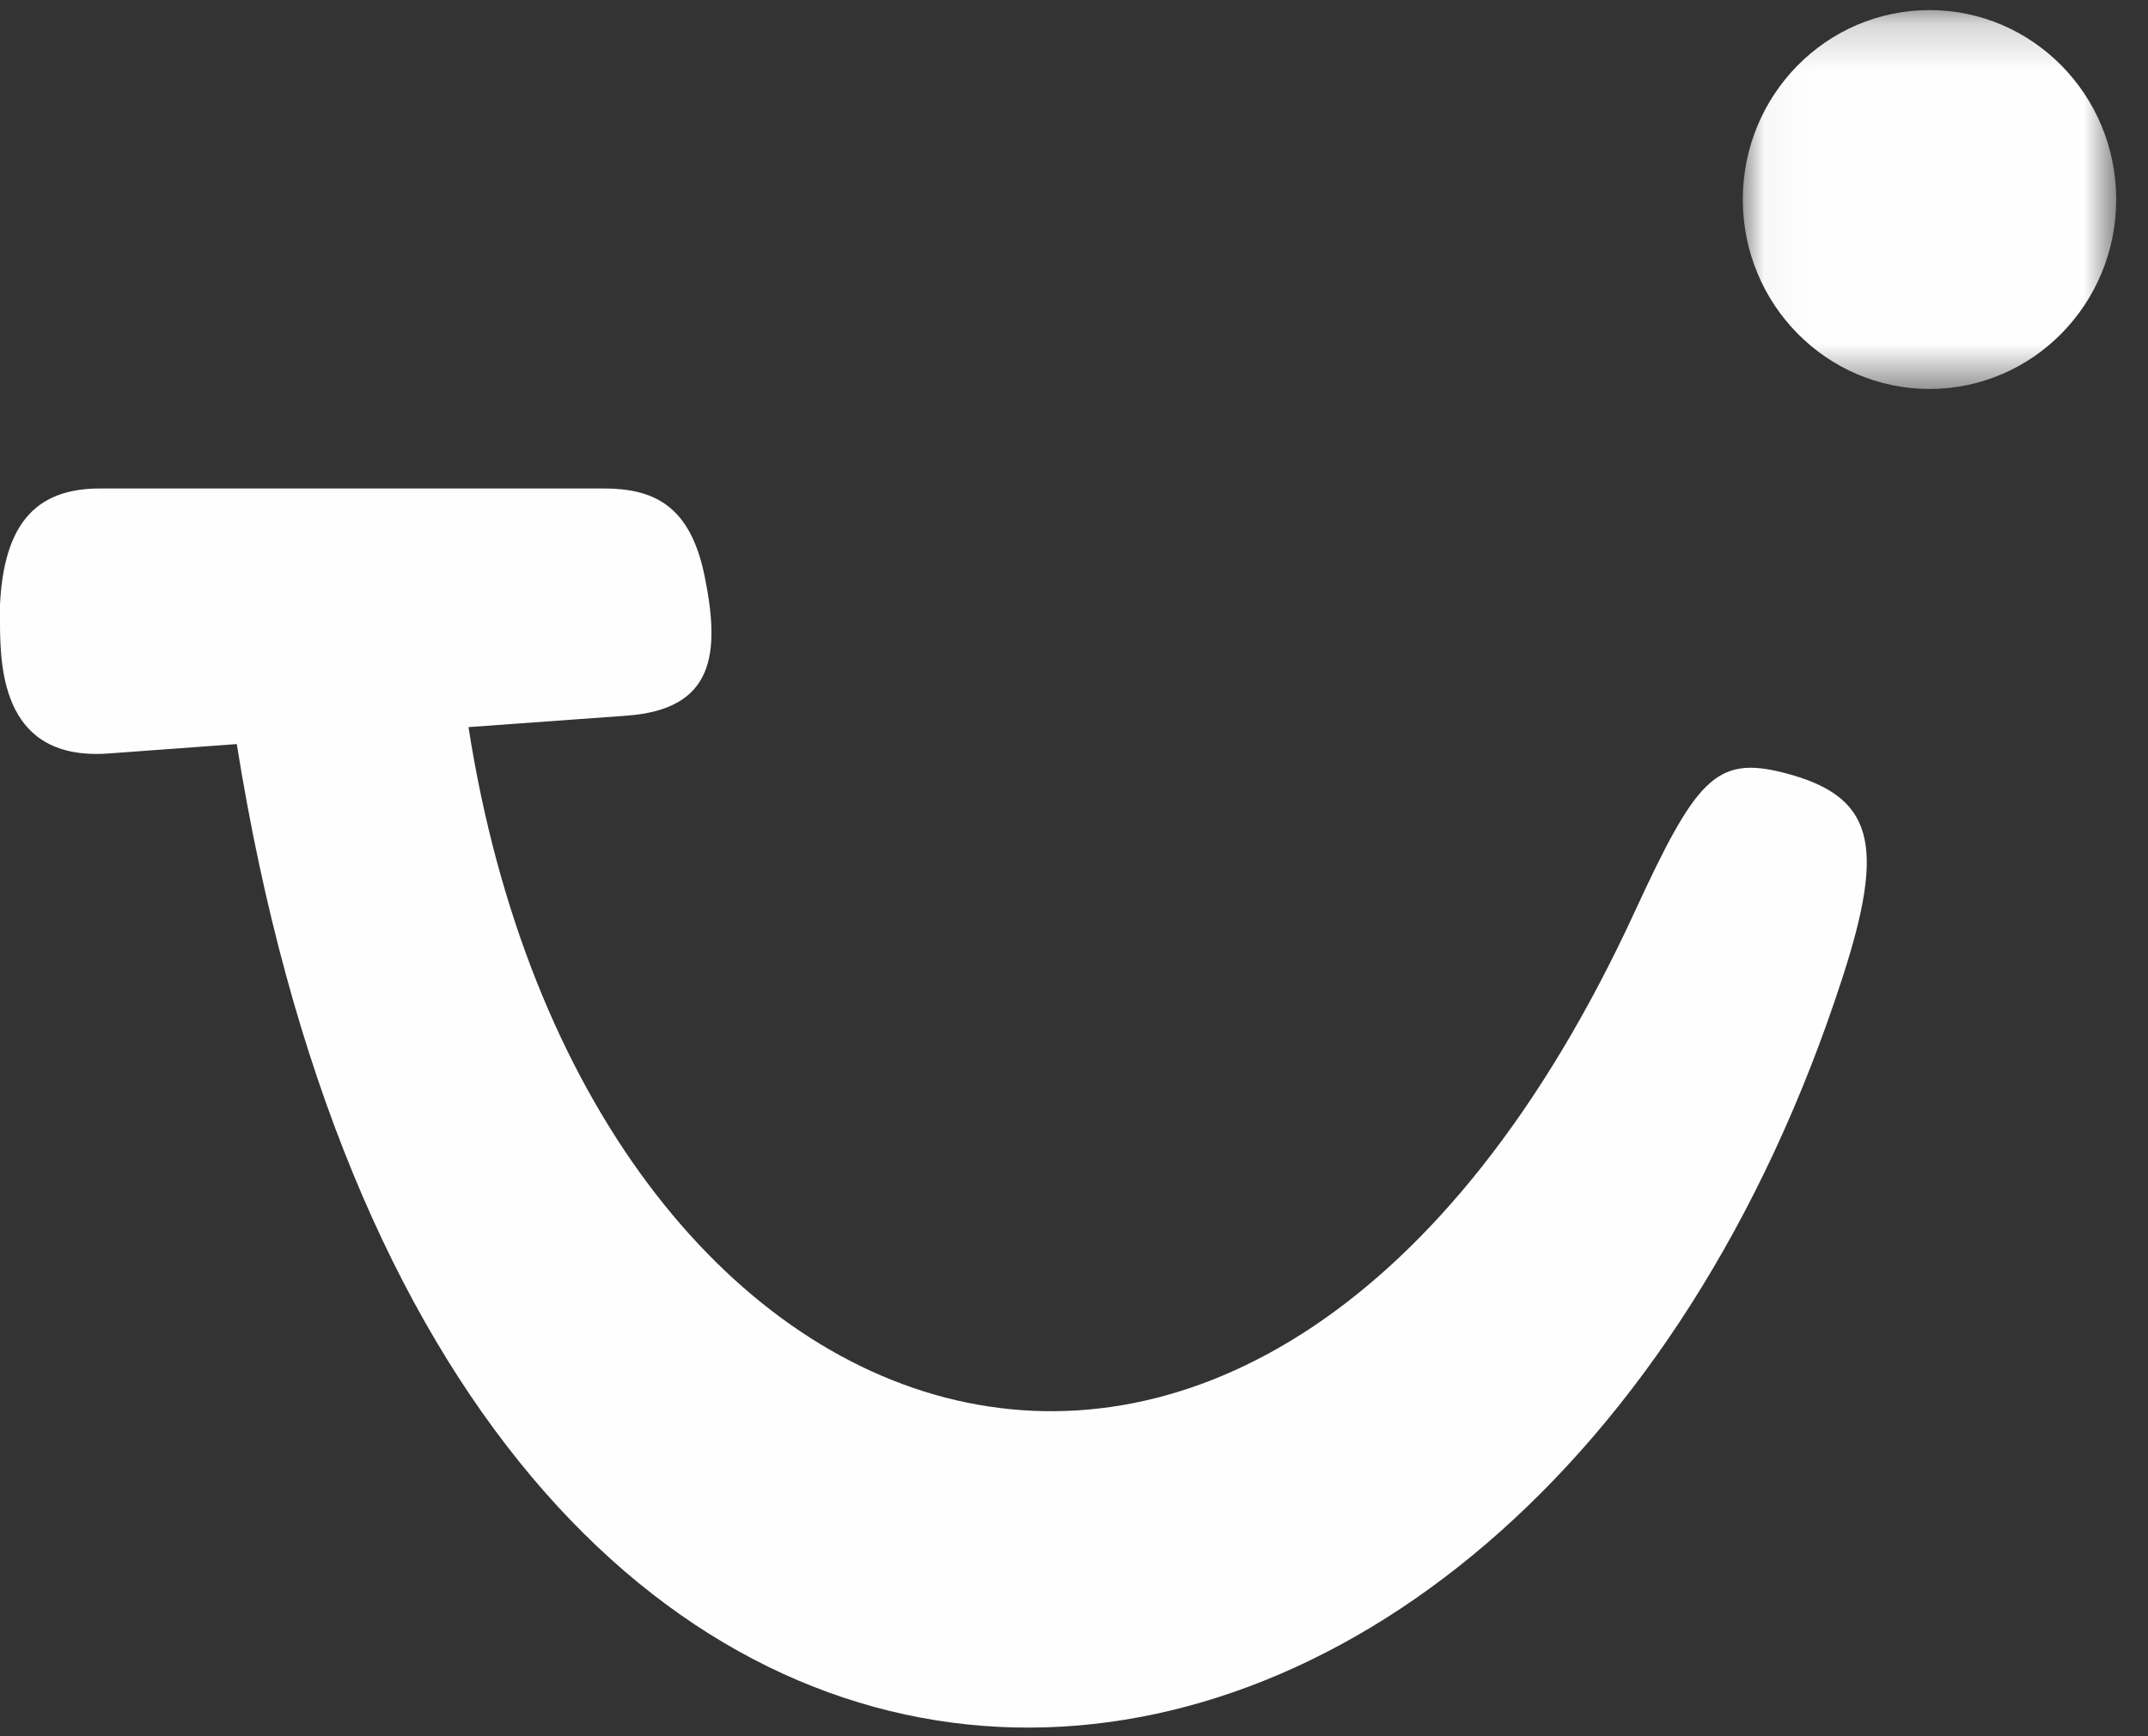<svg xmlns="http://www.w3.org/2000/svg" viewBox="0 0 47 38" xmlns:xlink="http://www.w3.org/1999/xlink"><rect x="0" y="0" width="47" height="38" fill="#333333" stroke="none"/><defs><path id="0" d="m8.204.188h-8.17v8.291h8.17v-8.291"/><mask id="1" style="fill:#fff"><use xlink:href="#0"/></mask></defs><g style="fill:#fefefe;fill-rule:evenodd"><path d="m0 13.614c0 1.088.09 3.044 2.374 2.877l2.807-.206c4.616 28.917 28.14 26.746 35.14 5.093.947-2.931.676-3.969-1.314-4.471-1.468-.37-1.906.16-3.247 3.067-8.096 17.565-22.966 12.249-25.509-4.06l3.455-.25c1.918-.138 2.064-1.341 1.708-3.071-.32-1.555-1.134-1.902-2.213-1.902h-11.01c-1.413 0-2.2.771-2.2 2.922"/><path d="m.034 4.334c0 2.29 1.829 4.146 4.085 4.146 2.256 0 4.085-1.856 4.085-4.146 0-2.29-1.829-4.146-4.085-4.146-2.256 0-4.085 1.856-4.085 4.146" transform="translate(38.1.033)" style="mask:url(#1)"/></g></svg>